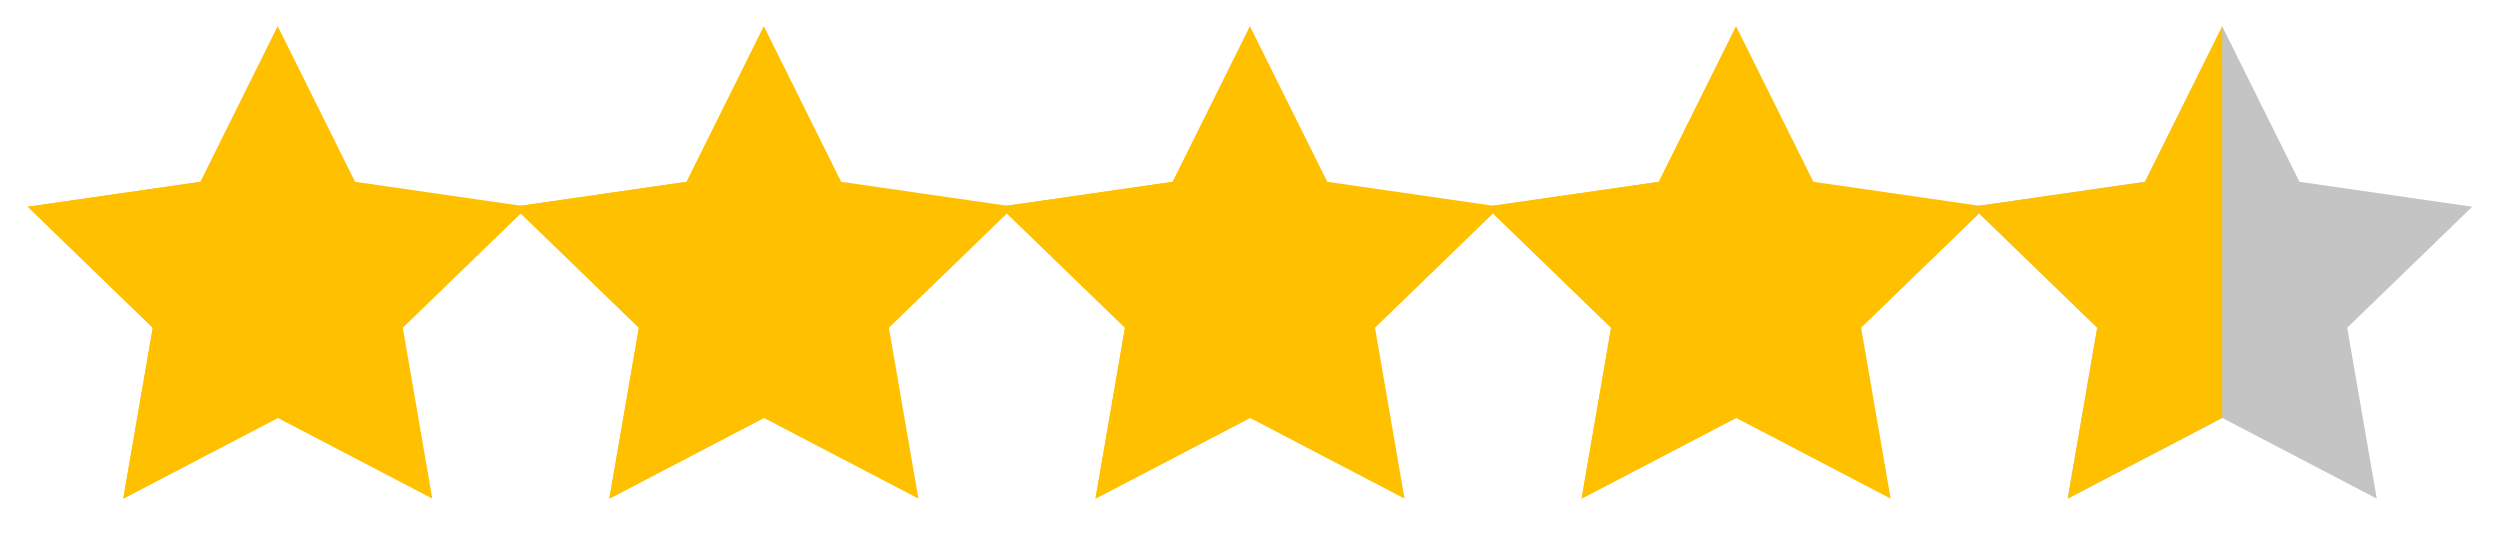 <svg width="216" height="48" viewBox="0 0 216 48" fill="none" xmlns="http://www.w3.org/2000/svg" xmlns:xlink="http://www.w3.org/1999/xlink">
<path d="M30.675,15.708L45.6,17.862L34.8,28.316L37.35,43.077L24,36.108L10.651,43.077L13.2,28.316L2.4,17.862L17.326,15.708L24,2.277L30.675,15.708Z" clip-rule="evenodd" fill-rule="evenodd" fill="#FFC000"/>
<path d="M24,2.277L24,36.108L10.651,43.077L13.2,28.316L2.4,17.862L17.326,15.708L24,2.277L24,2.277Z" clip-rule="evenodd" fill-rule="evenodd" fill="#FFC000"/>
<path d="M72.675,15.708L87.6,17.862L76.8,28.316L79.35,43.077L66,36.108L52.651,43.077L55.2,28.316L44.4,17.862L59.326,15.708L66,2.277L72.675,15.708Z" clip-rule="evenodd" fill-rule="evenodd" fill="#FFC000"/>
<path d="M66,2.277L66,36.108L52.651,43.077L55.2,28.316L44.4,17.862L59.326,15.708L66,2.277L66,2.277Z" clip-rule="evenodd" fill-rule="evenodd" fill="#FFC000"/>
<path d="M114.675,15.708L129.6,17.862L118.8,28.316L121.35,43.077L108,36.108L94.651,43.077L97.2,28.316L86.4,17.862L101.326,15.708L108,2.277L114.675,15.708Z" clip-rule="evenodd" fill-rule="evenodd" fill="#FFC000"/>
<path d="M108,2.277L108,36.108L94.651,43.077L97.2,28.316L86.4,17.862L101.326,15.708L108,2.277L108,2.277Z" clip-rule="evenodd" fill-rule="evenodd" fill="#FFC000"/>
<path d="M156.675,15.708L171.6,17.862L160.8,28.316L163.35,43.077L150,36.108L136.651,43.077L139.2,28.316L128.4,17.862L143.326,15.708L150,2.277L156.675,15.708Z" clip-rule="evenodd" fill-rule="evenodd" fill="#FFC000"/>
<path d="M150,2.277L150,36.108L136.651,43.077L139.2,28.316L128.4,17.862L143.326,15.708L150,2.277L150,2.277Z" clip-rule="evenodd" fill-rule="evenodd" fill="#FFC000"/>
<path d="M198.675,15.708L213.6,17.862L202.8,28.316L205.35,43.077L192,36.108L178.651,43.077L181.2,28.316L170.4,17.862L185.326,15.708L192,2.277L198.675,15.708Z" clip-rule="evenodd" fill-rule="evenodd" fill="#C4C4C4"/>
<path d="M192,2.277L192,36.108L178.651,43.077L181.2,28.316L170.4,17.862L185.326,15.708L192,2.277L192,2.277Z" clip-rule="evenodd" fill-rule="evenodd" fill="#FFC000"/>
</svg>
